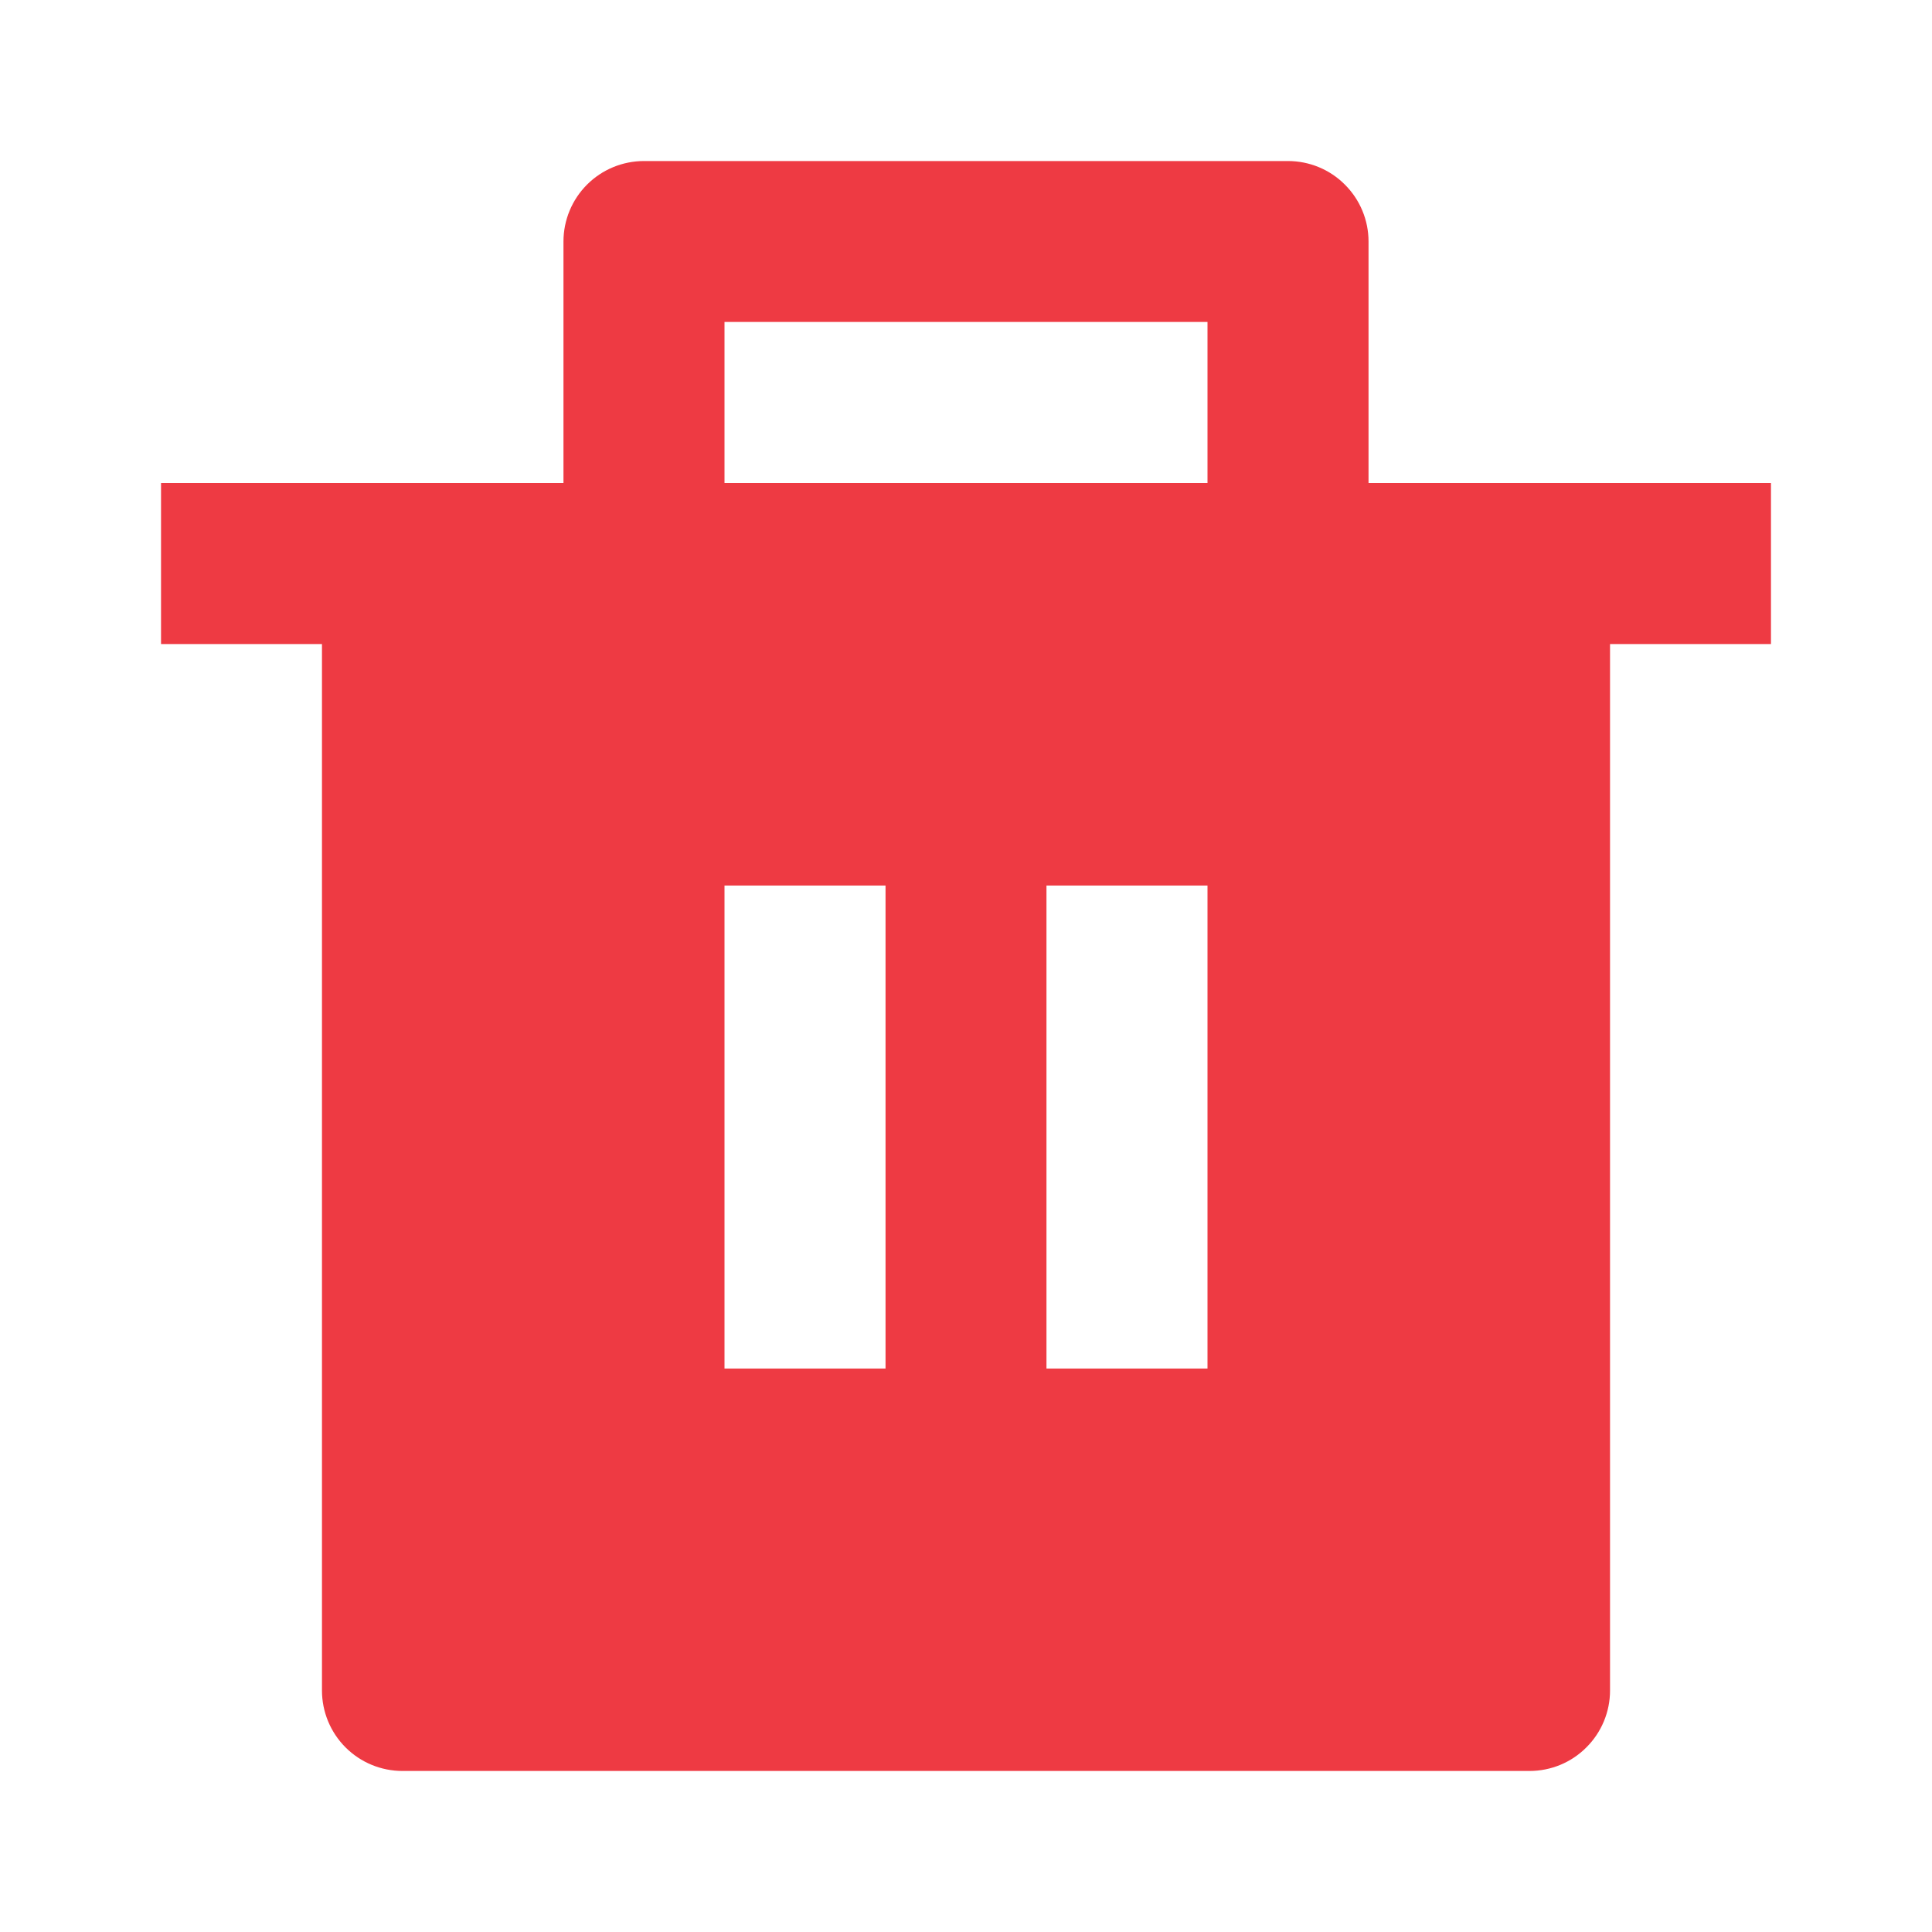 <svg width="20" height="20" viewBox="0 0 20 20" fill="none" xmlns="http://www.w3.org/2000/svg">
<path d="M14.167 5H18.333V6.667H16.667V17.5C16.667 17.721 16.579 17.933 16.422 18.089C16.266 18.246 16.054 18.333 15.833 18.333H4.167C3.946 18.333 3.734 18.246 3.577 18.089C3.421 17.933 3.333 17.721 3.333 17.5V6.667H1.667V5H5.833V2.5C5.833 2.279 5.921 2.067 6.077 1.911C6.234 1.754 6.446 1.667 6.667 1.667H13.333C13.554 1.667 13.766 1.754 13.922 1.911C14.079 2.067 14.167 2.279 14.167 2.5V5ZM7.5 9.167V14.167H9.167V9.167H7.5ZM10.833 9.167V14.167H12.5V9.167H10.833ZM7.5 3.333V5H12.5V3.333H7.5Z" fill="#EE3A43"/>
</svg>
